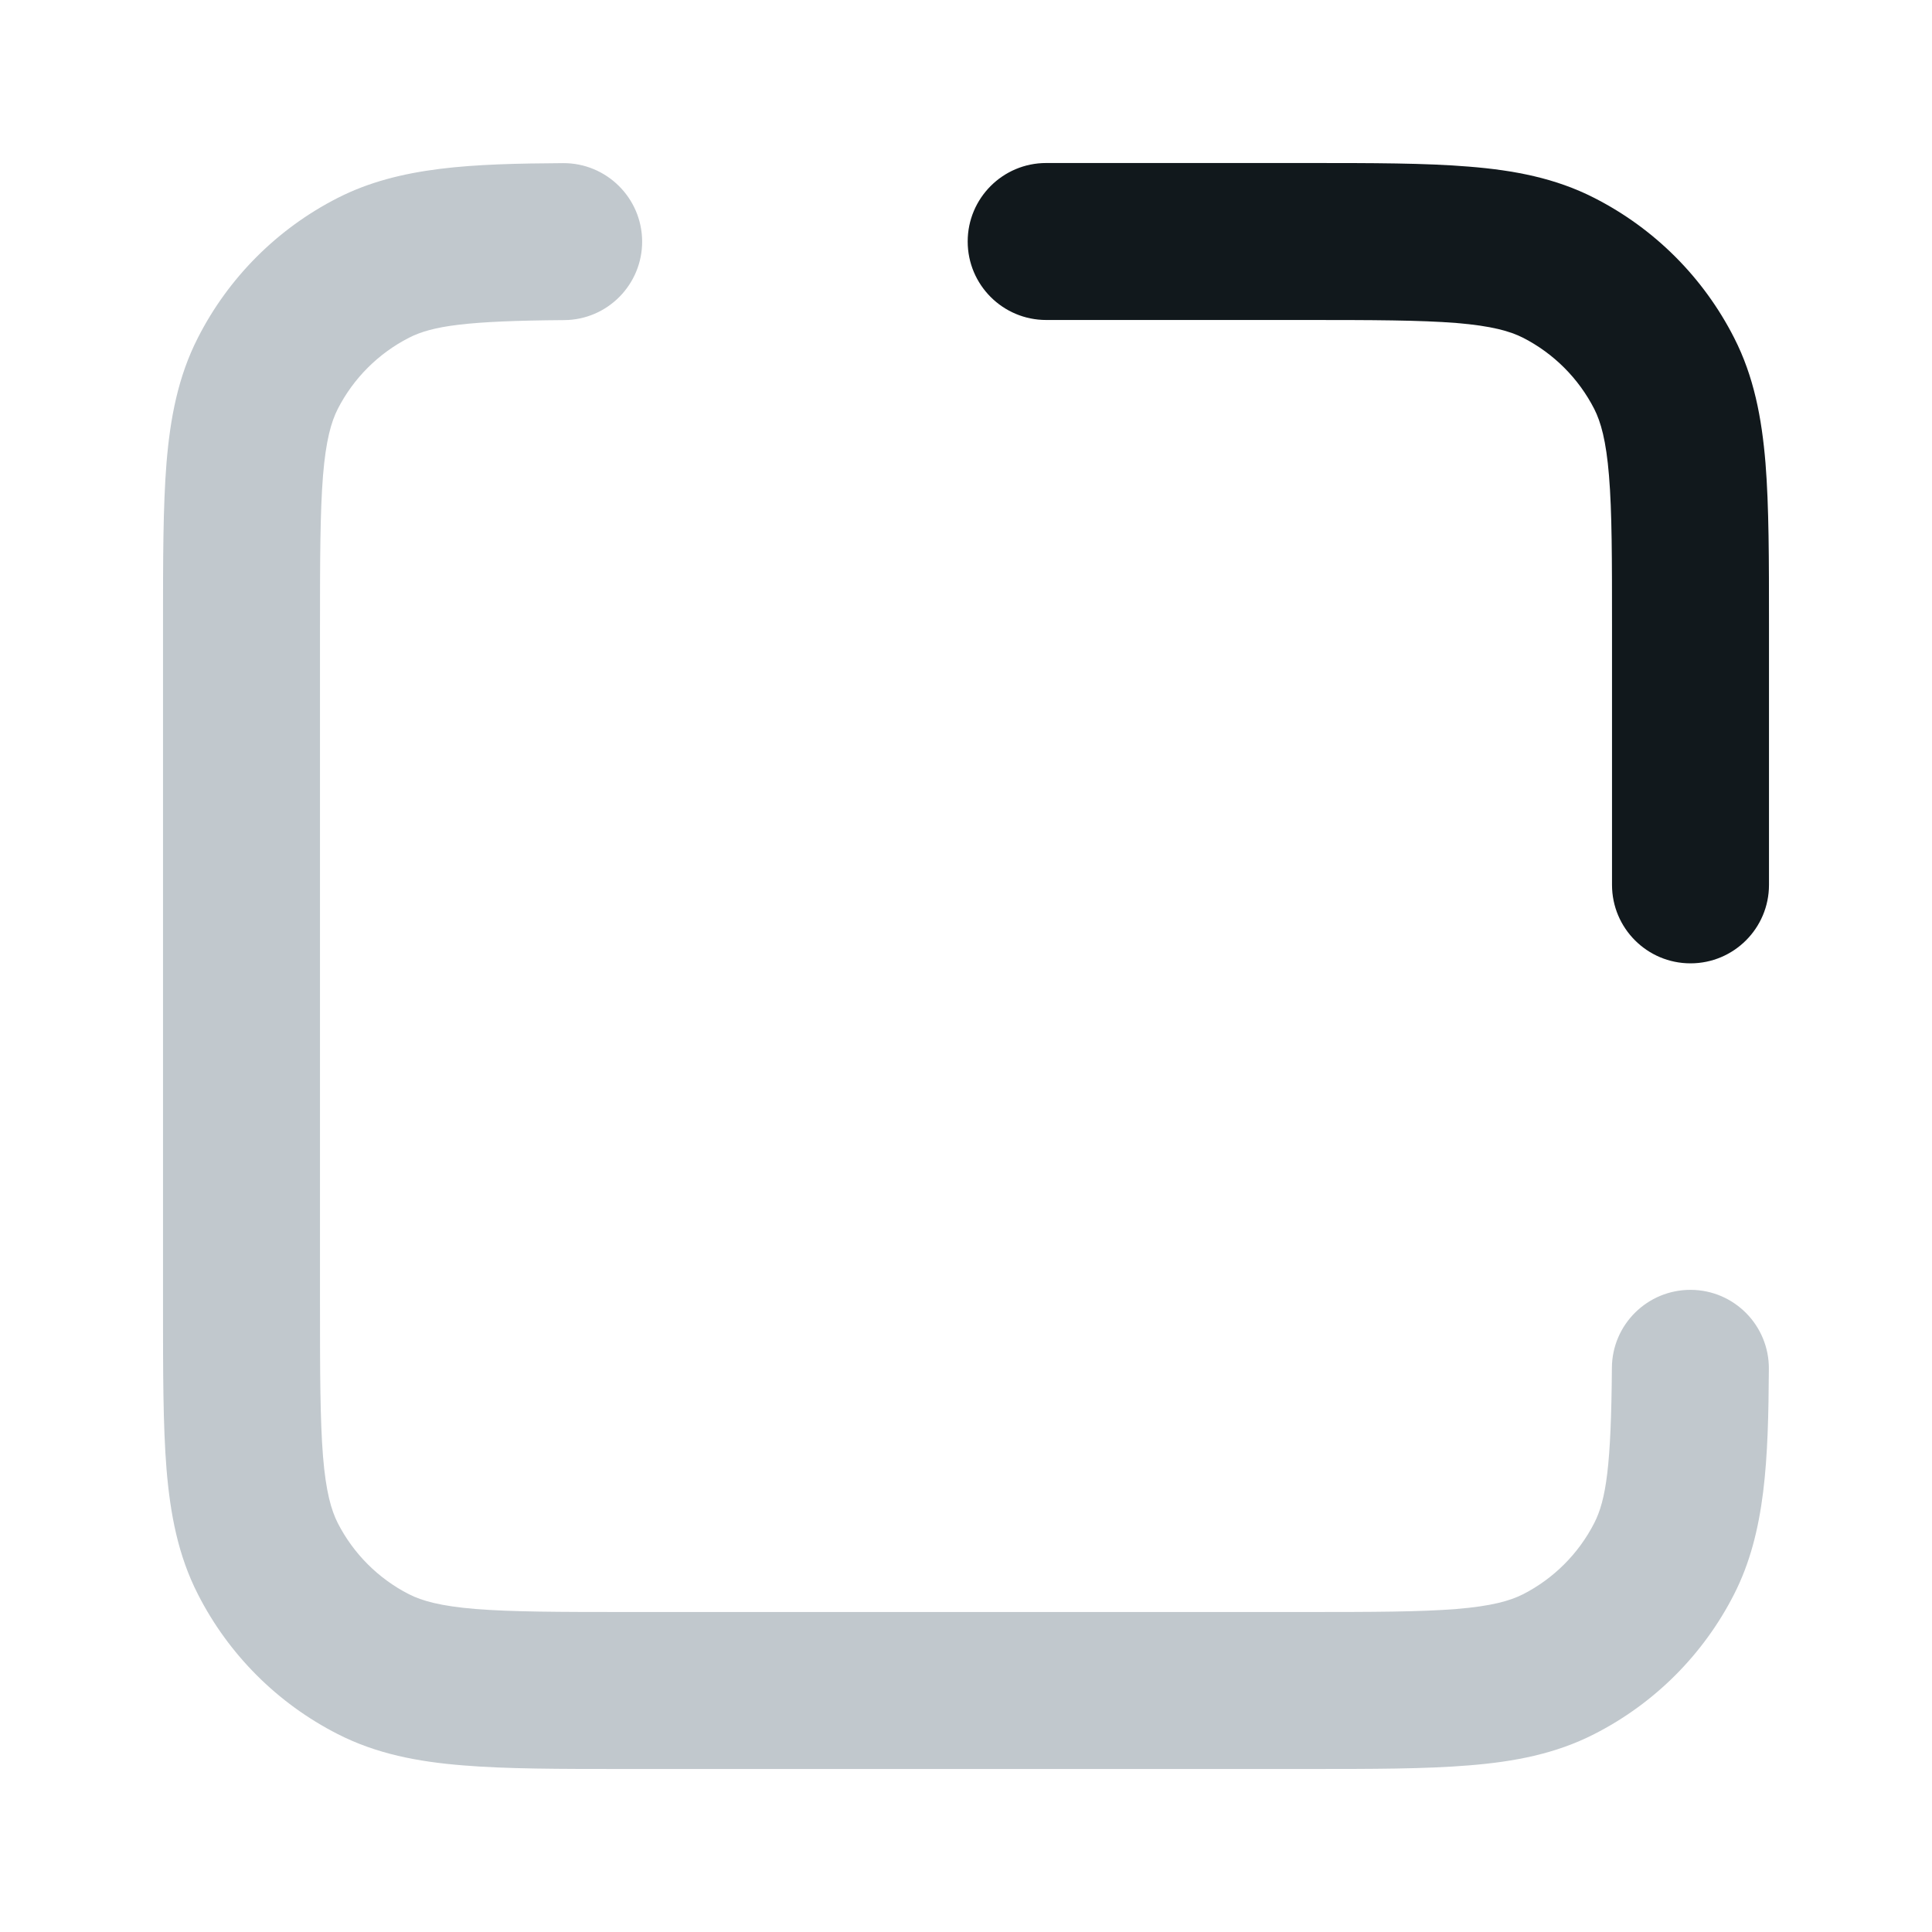 <svg width="16" height="16" viewBox="0 0 16 16" xmlns="http://www.w3.org/2000/svg">
<path fill-rule="evenodd" clip-rule="evenodd" d="M14.003 10.682C14.362 10.684 14.651 10.977 14.649 11.336C14.644 12.085 14.623 12.689 14.361 13.203C14.107 13.702 13.702 14.107 13.203 14.361C12.882 14.525 12.54 14.59 12.166 14.62C11.806 14.65 11.364 14.65 10.827 14.65L5.173 14.65C4.636 14.65 4.194 14.65 3.833 14.62C3.46 14.59 3.118 14.525 2.797 14.361C2.298 14.107 1.893 13.702 1.639 13.203C1.475 12.882 1.41 12.54 1.379 12.166C1.35 11.806 1.35 11.364 1.35 10.827L1.35 5.173C1.35 4.636 1.35 4.194 1.379 3.833C1.41 3.46 1.475 3.118 1.639 2.797C1.893 2.298 2.298 1.893 2.797 1.639C3.311 1.377 3.915 1.356 4.663 1.351C5.022 1.349 5.315 1.638 5.318 1.997C5.32 2.356 5.031 2.649 4.672 2.651C3.866 2.657 3.581 2.698 3.387 2.797C3.133 2.927 2.927 3.133 2.797 3.387C2.743 3.494 2.699 3.646 2.675 3.939C2.651 4.24 2.65 4.629 2.65 5.2L2.65 10.8C2.65 11.371 2.651 11.76 2.675 12.061C2.699 12.354 2.743 12.506 2.797 12.613C2.927 12.867 3.133 13.073 3.387 13.203C3.494 13.257 3.646 13.301 3.939 13.325C4.24 13.349 4.629 13.35 5.2 13.35L10.8 13.35C11.371 13.35 11.76 13.349 12.061 13.325C12.354 13.301 12.506 13.257 12.613 13.203C12.867 13.073 13.073 12.867 13.203 12.613C13.302 12.419 13.343 12.133 13.349 11.328C13.351 10.969 13.644 10.68 14.003 10.682Z" fill="#C1C8CD"/>
<path fill-rule="evenodd" clip-rule="evenodd" d="M14.65 5.173L14.65 7.328C14.65 7.687 14.359 7.978 14 7.978C13.641 7.978 13.35 7.687 13.35 7.328L13.35 5.2C13.35 4.629 13.35 4.24 13.325 3.939C13.301 3.646 13.257 3.494 13.203 3.387C13.073 3.133 12.867 2.927 12.613 2.797C12.506 2.743 12.354 2.699 12.061 2.675C11.76 2.651 11.371 2.65 10.8 2.65L8.664 2.65C8.305 2.65 8.014 2.359 8.014 2C8.014 1.641 8.305 1.35 8.664 1.35L10.827 1.35C11.364 1.35 11.806 1.35 12.166 1.38C12.54 1.41 12.882 1.475 13.203 1.639C13.702 1.893 14.107 2.298 14.361 2.797C14.525 3.118 14.59 3.46 14.621 3.834C14.65 4.194 14.65 4.636 14.65 5.173Z" fill="#11181C"/>
</svg>
